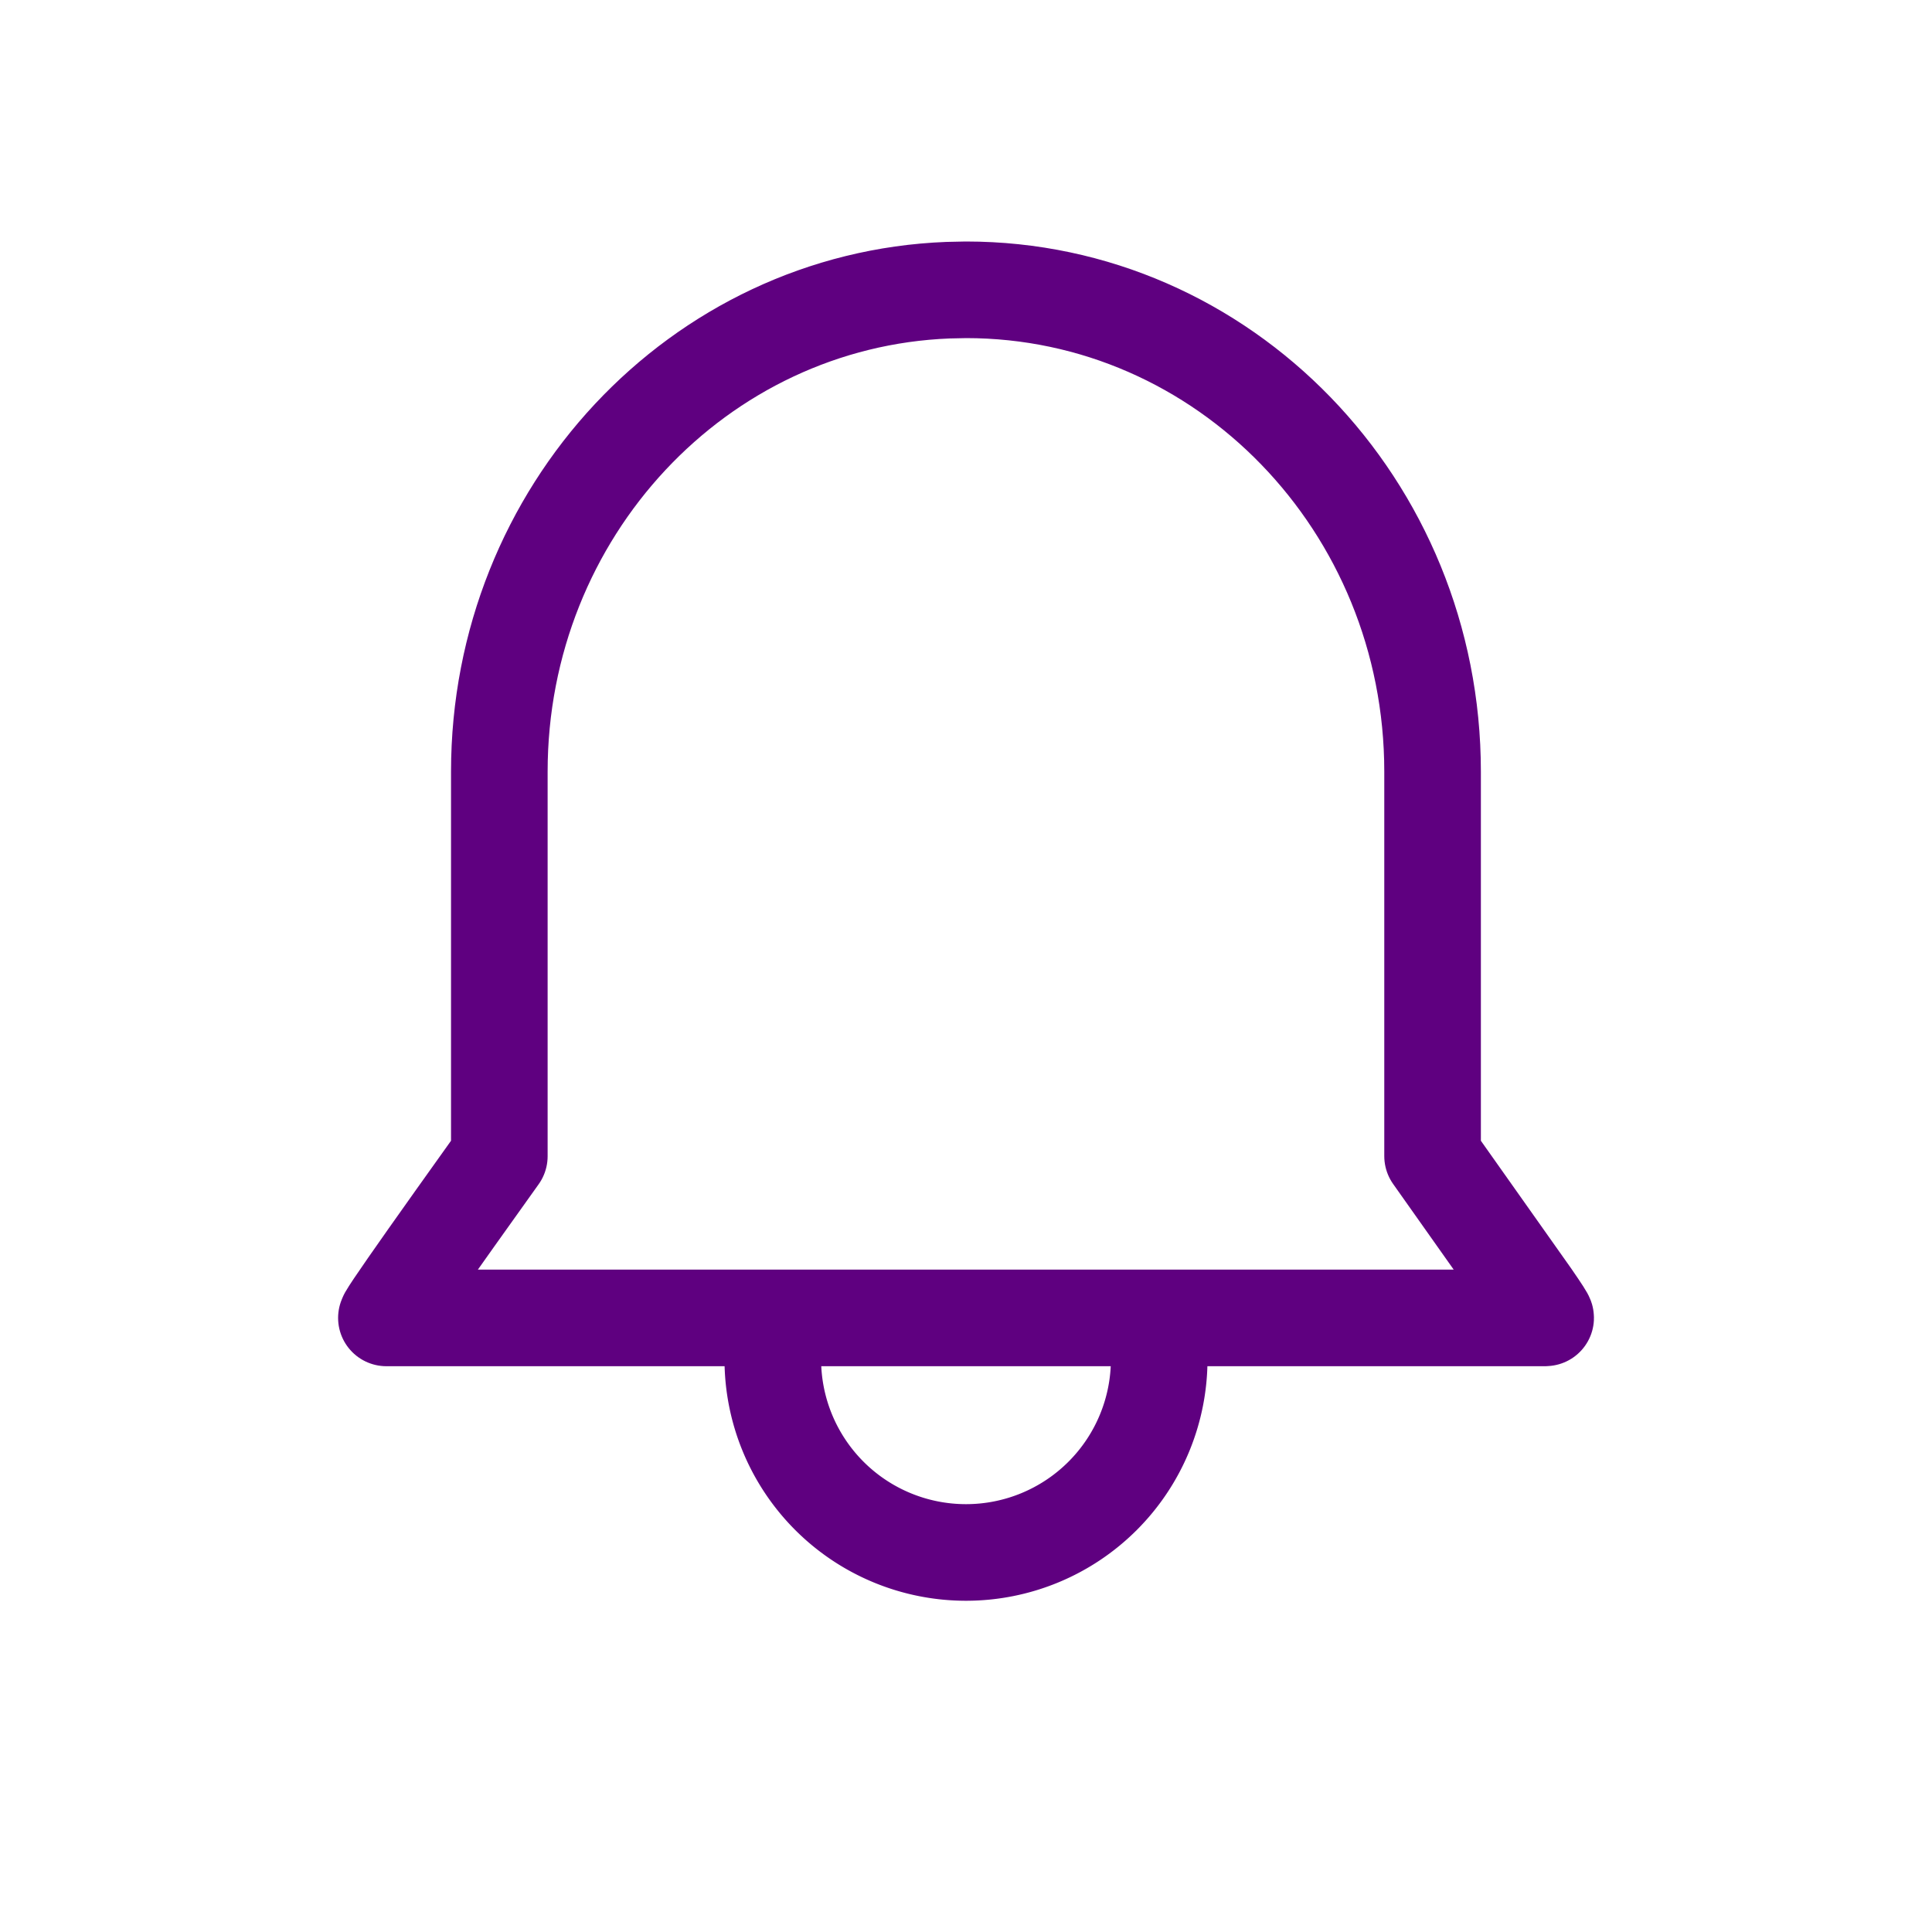 <svg width="20" height="20" viewBox="0 0 20 20" xmlns="http://www.w3.org/2000/svg">
    <g stroke="#5F0080" fill="none" fill-rule="evenodd">
        <path d="M8 14.071a2 2 0 1 0 4 0"/>
        <path d="M15.999 13.643H4l.008-.019c.045-.08.283-.422.711-1.024l.45-.631v-3.98c0-2.692 2.063-4.885 4.645-4.985L10 3c2.668 0 4.83 2.233 4.83 4.988v3.98l1.024 1.448c.104.151.153.227.146.227z" stroke-linecap="round" stroke-linejoin="round"/>
    </g>
</svg>
